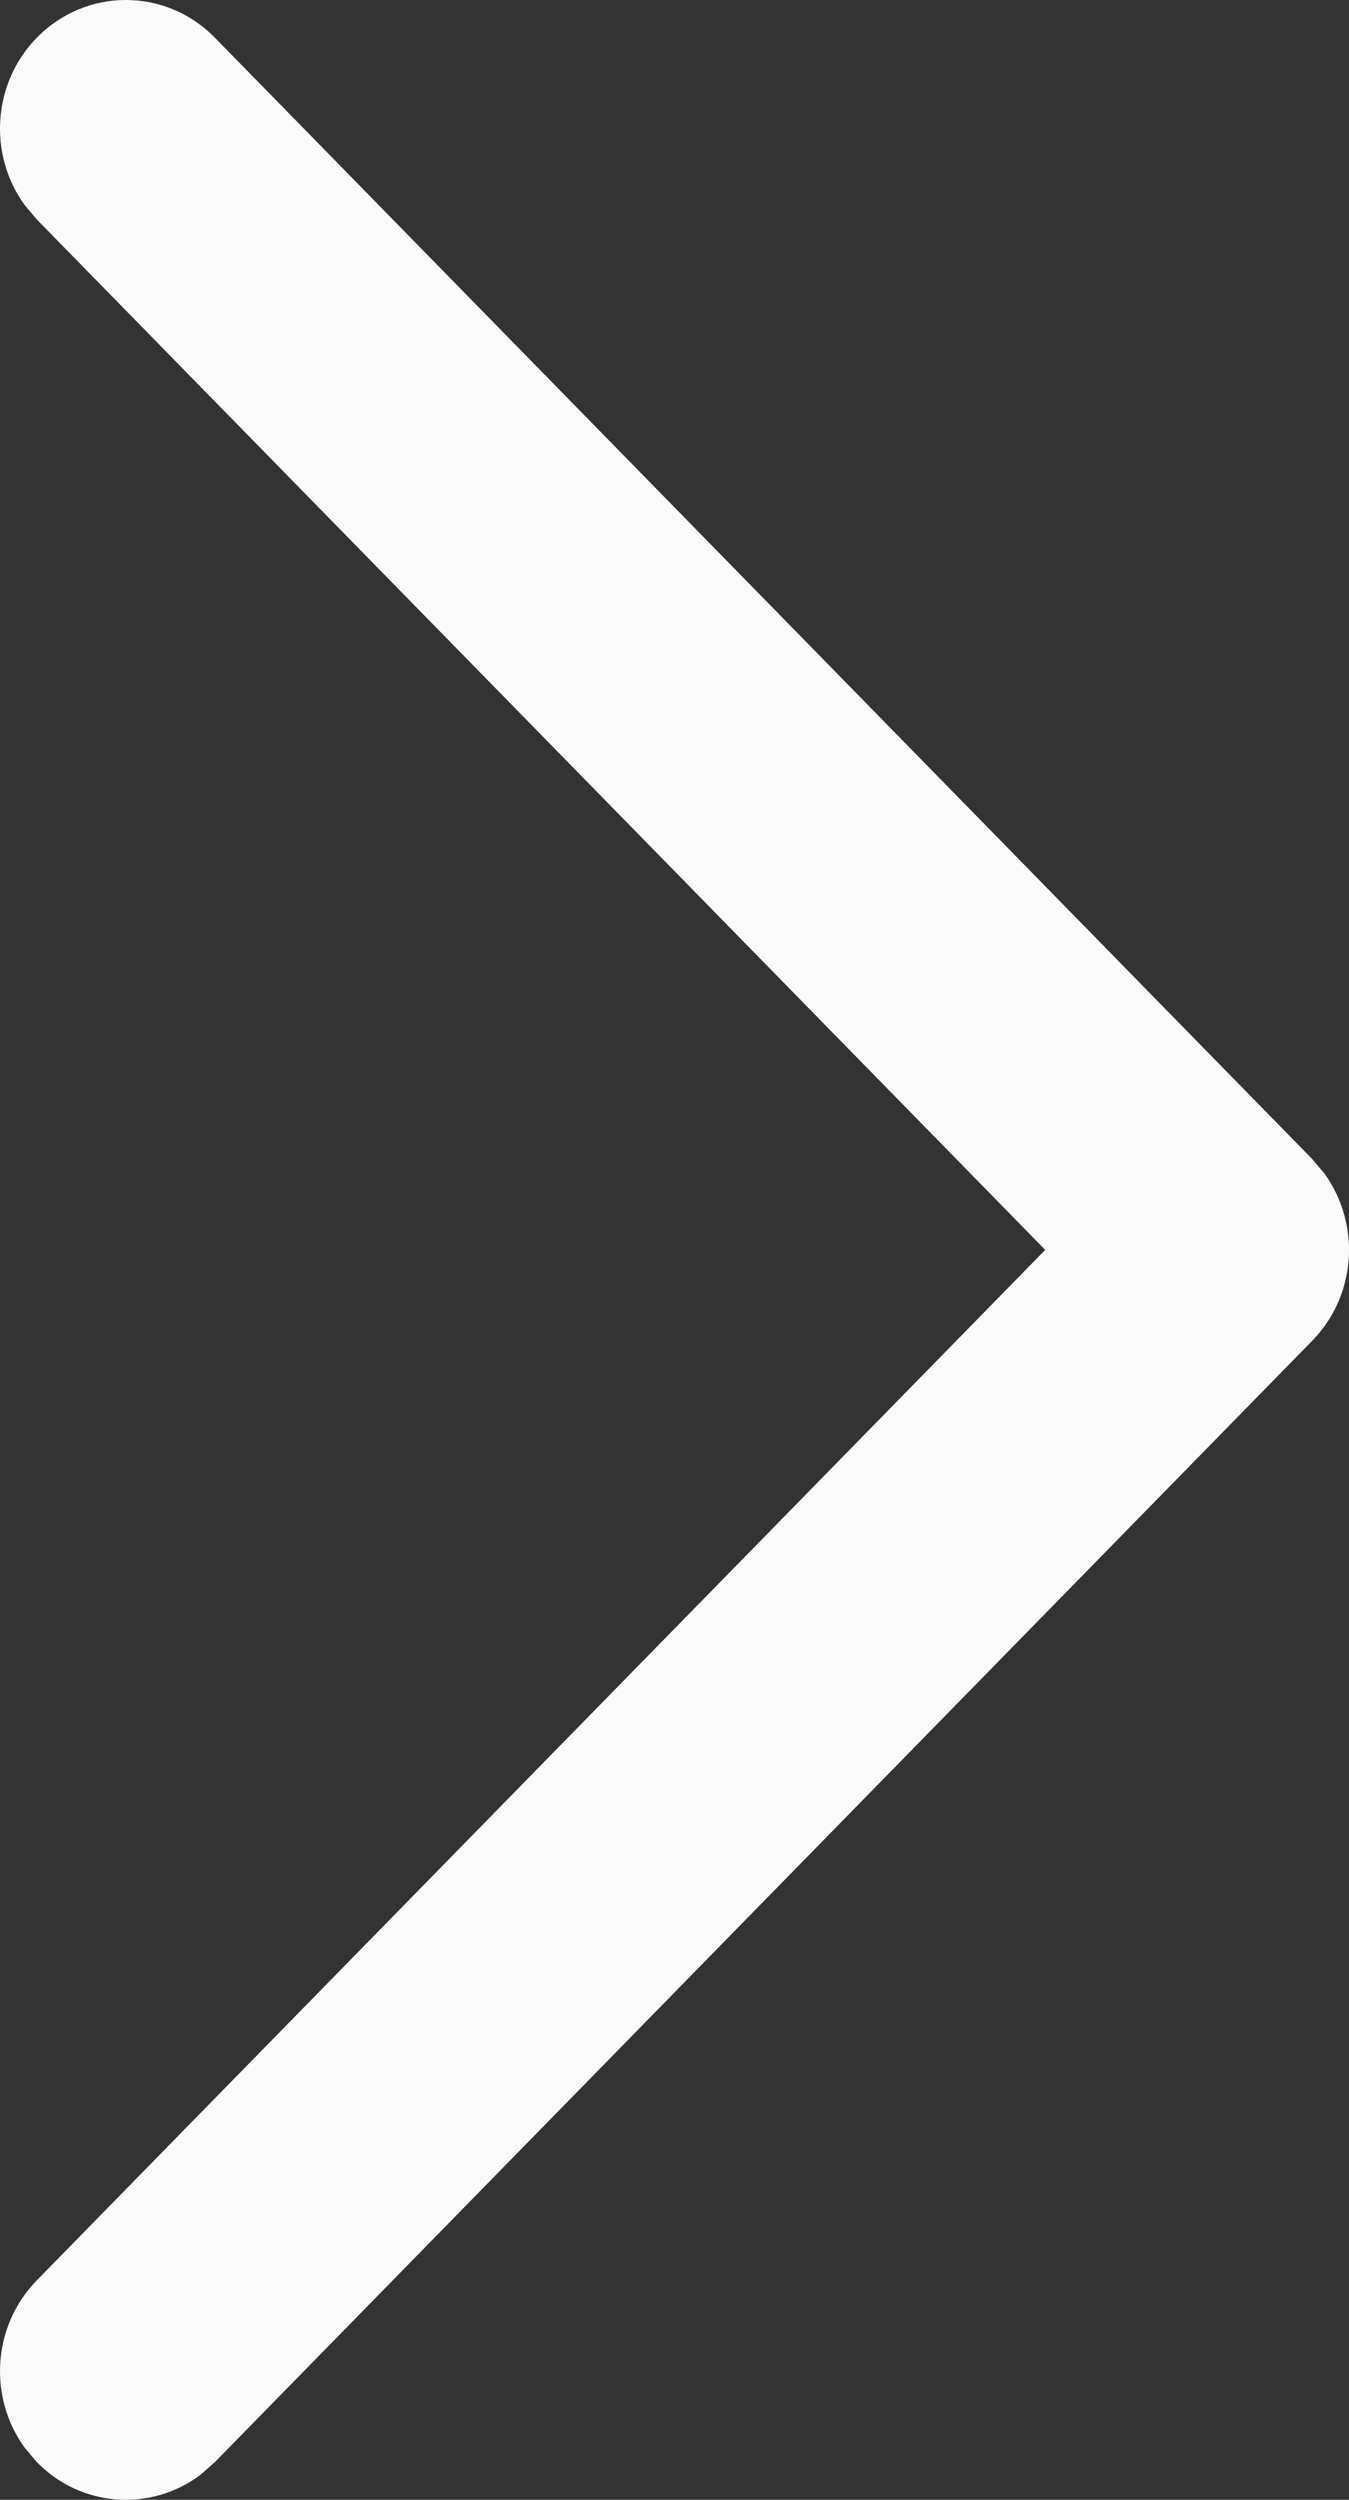 <svg width="27" height="50" viewBox="0 0 27 50" fill="none" xmlns="http://www.w3.org/2000/svg">
<rect x="0" y="0" width="27" height="50" fill="#333333" stroke="none"/>
<path d="M0.738 0.753C-0.156 1.666 -0.238 3.095 0.494 4.102L0.738 4.391L20.92 25L0.738 45.609C-0.156 46.522 -0.238 47.951 0.494 48.958L0.738 49.247C1.632 50.16 3.031 50.243 4.017 49.496L4.3 49.247L26.262 26.819C27.157 25.906 27.238 24.477 26.506 23.47L26.262 23.181L4.3 0.753C3.316 -0.251 1.721 -0.251 0.738 0.753Z" fill="#FAFAFA"/>
</svg>
